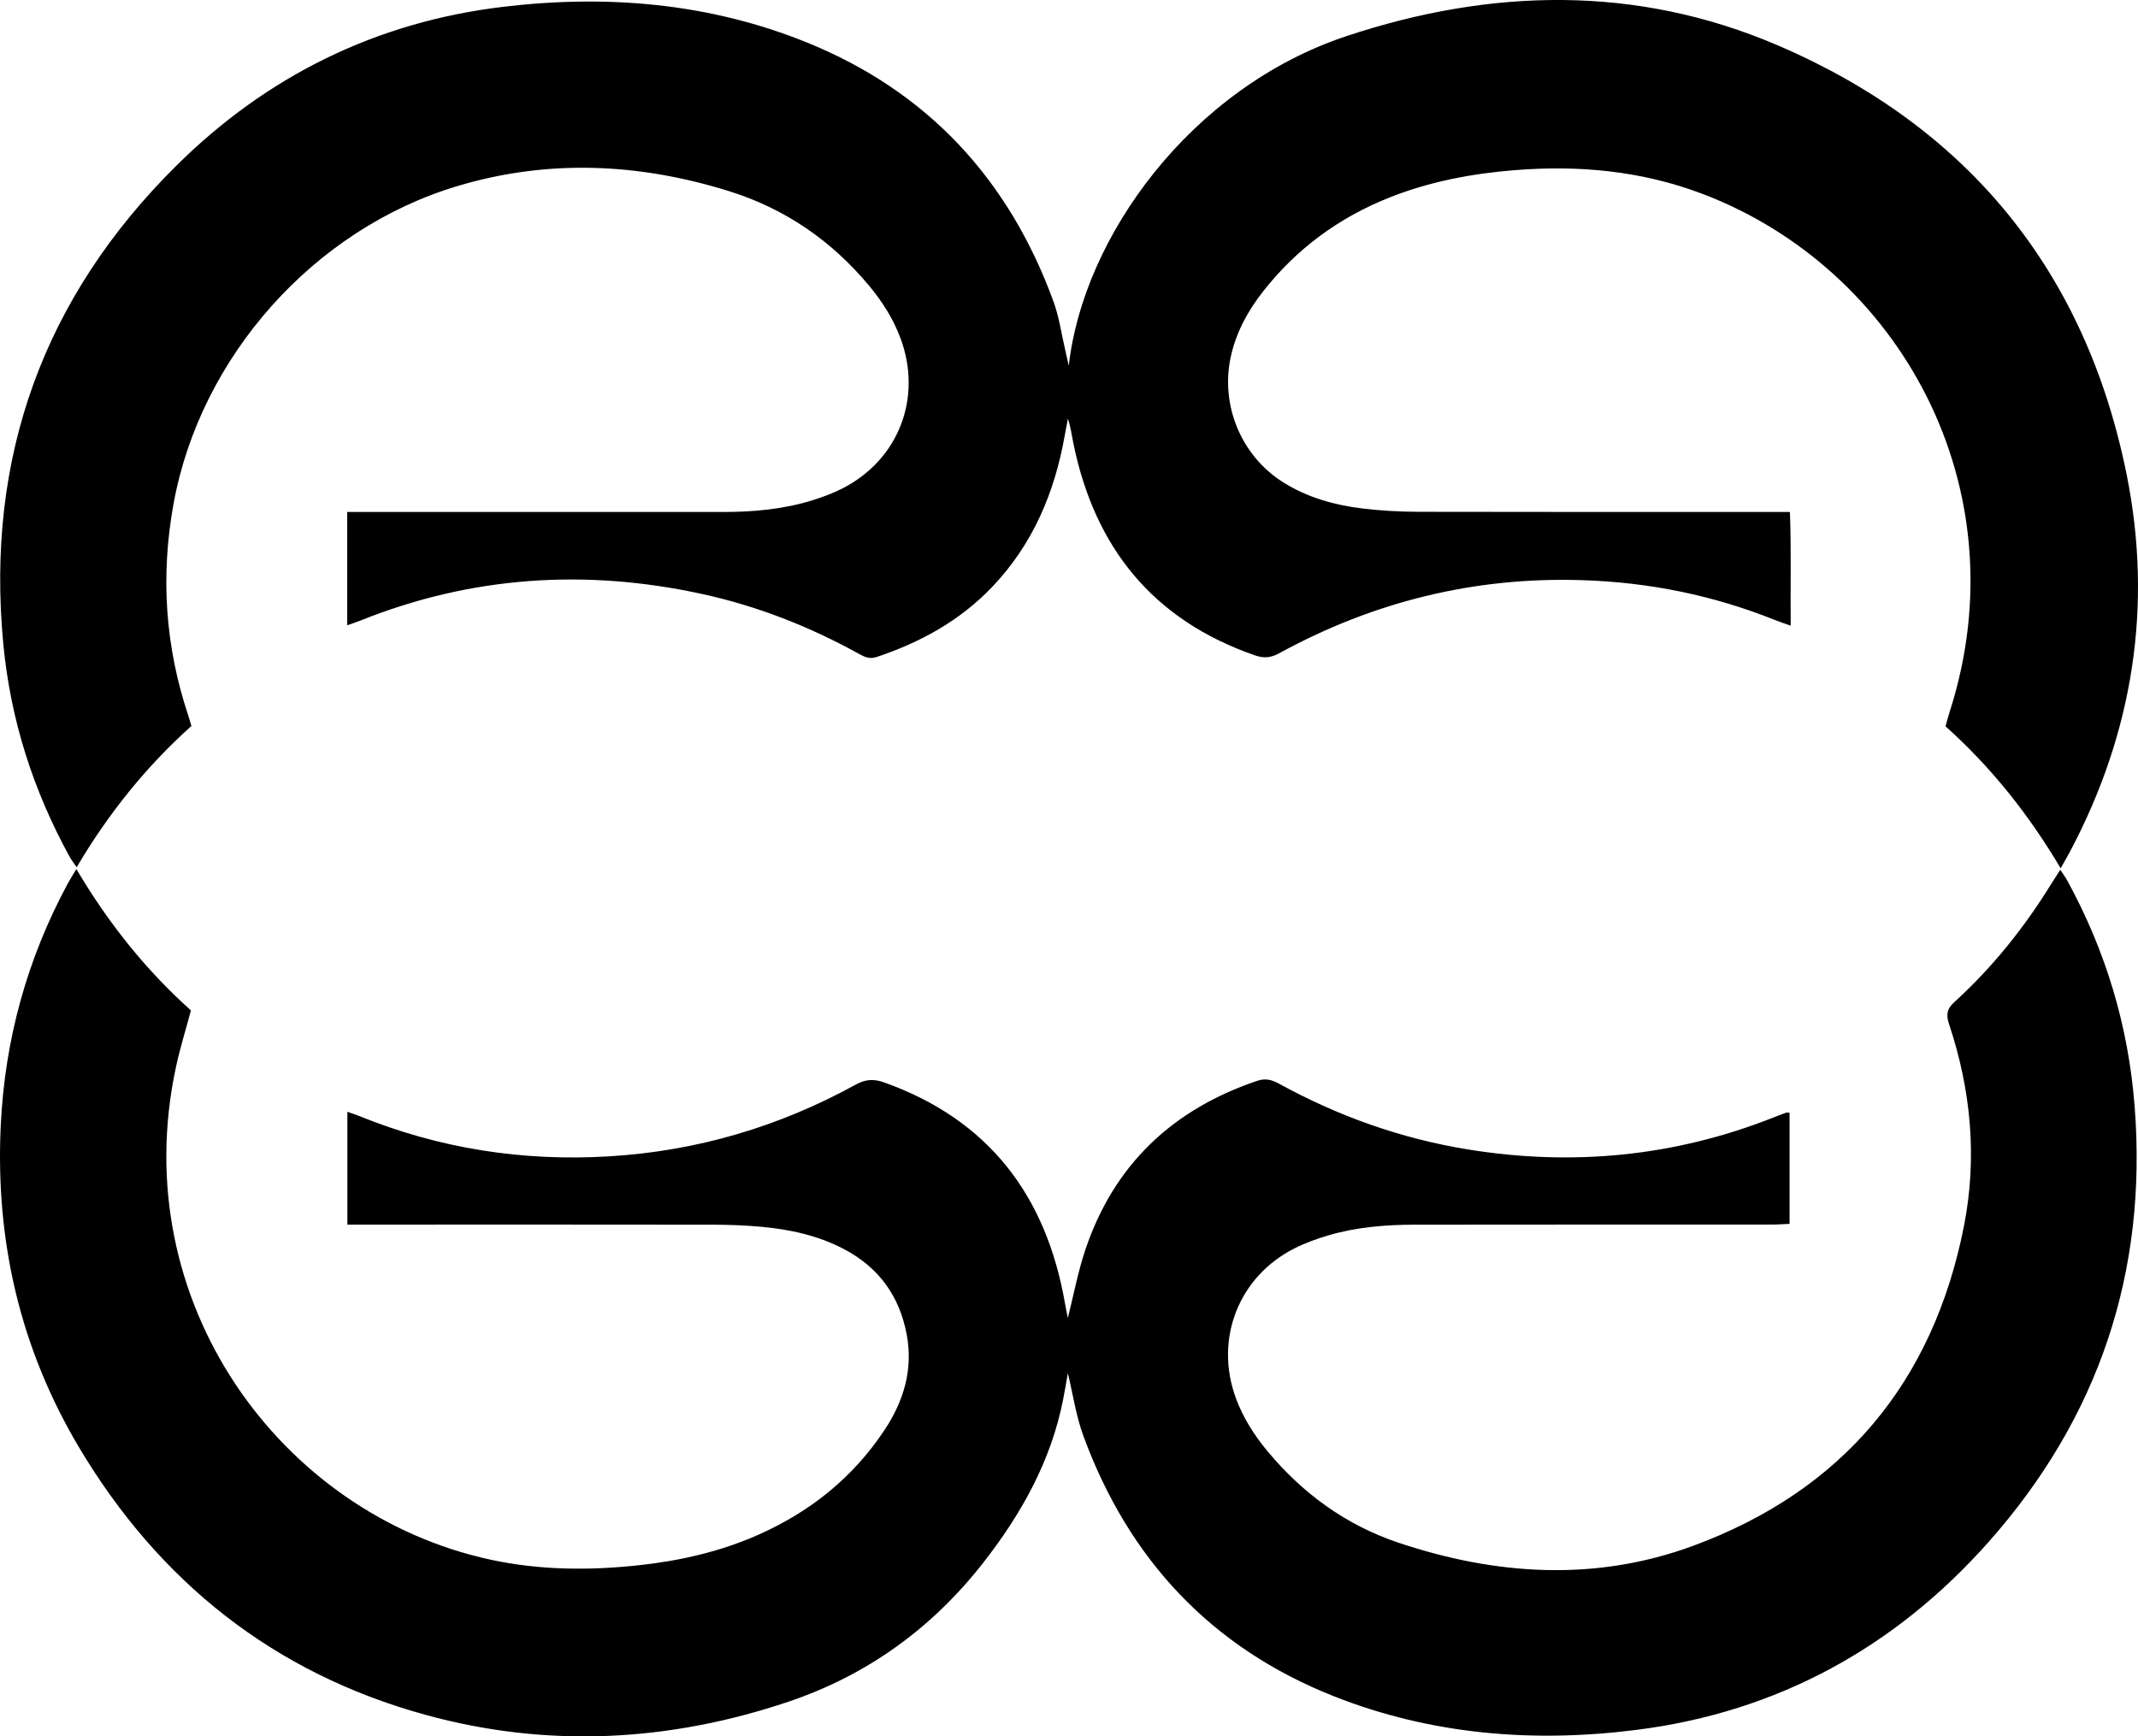 <?xml version="1.0" encoding="UTF-8"?>
<svg id="Calque_1" data-name="Calque 1" xmlns="http://www.w3.org/2000/svg" viewBox="0 0 551.14 447.6">
  <path d="M275.51,94.32c3.67-33.14,31.41-71.7,71.71-85.05,37.21-12.33,74.69-13.18,111.06,2.42,49.09,21.05,79.48,58.43,89.97,110.83,6.74,33.7,1.62,66.27-14.55,96.85-.69,1.3-1.43,2.57-2.5,4.47-8.21-13.87-17.83-25.97-29.68-36.61.36-1.27.69-2.56,1.1-3.82,18.5-57.7-13.05-114.25-63.88-133.48-15.59-5.9-31.72-7.38-48.21-6.07-11.16.89-22.06,2.95-32.5,7.12-12.93,5.16-23.78,13.14-32.39,24.1-3.94,5.01-6.95,10.5-8.35,16.81-2.77,12.55,2.67,25.68,13.55,32.48,6.21,3.88,13.11,5.83,20.28,6.7,4.78.58,9.62.85,14.44.87,30.34.07,60.68.04,91.01.04h4.84c.37,9.79.1,19.34.2,29.31-1.65-.59-2.8-.95-3.92-1.4-16.01-6.44-32.62-9.79-49.88-10.33-27.78-.88-53.73,5.55-78.04,18.84-2.15,1.18-3.96,1.35-6.26.55-26.3-9.12-41.35-27.81-46.82-54.71-.42-2.06-.68-4.14-1.4-6.3-.28,1.46-.57,2.92-.83,4.39-2.61,14.7-8.22,27.98-18.64,38.92-8.3,8.72-18.5,14.35-29.84,18.12-1.82.6-3.07.01-4.5-.78-12.75-7.05-26.19-12.34-40.43-15.45-30.06-6.56-59.49-4.65-88.17,6.85-1.01.4-2.05.74-3.37,1.21v-29.21c1.52,0,2.96,0,4.4,0,30.83,0,61.67-.01,92.5,0,7.84,0,15.58-.7,23.09-3.04,2.59-.81,5.16-1.77,7.58-2.99,14.57-7.38,20.75-23.38,15.07-38.72-1.87-5.05-4.72-9.52-8.16-13.64-9.69-11.61-21.71-19.86-36.15-24.35-23.12-7.19-46.48-8.28-69.83-1.31-37.11,11.09-66.39,44.05-73.28,81.97-3.37,18.53-2.16,36.71,3.81,54.57.27.81.49,1.64.8,2.68-11.67,10.46-21.39,22.56-29.58,36.41-.76-1.12-1.35-1.86-1.8-2.68-9.42-17.14-15.26-35.41-17.11-54.89C-3.73,117.87,11.26,76.59,45.5,42.67,68.8,19.59,97.01,5.64,129.77,1.75c26.71-3.18,52.99-.99,78.09,9.14,31.26,12.62,52.28,35.39,63.76,66.98,1.42,3.92,1.99,8.15,2.95,12.24.28,1.18.53,2.36.94,4.21Z"/>
  <path d="M19.69,224.04c8.28,14,17.92,26.03,29.53,36.44-1.31,4.9-2.78,9.61-3.82,14.41-13.15,60.53,26.83,115.44,81.01,127.17,12.71,2.75,25.55,2.84,38.42,1.43,10.63-1.16,20.98-3.53,30.79-7.9,13.32-5.93,24.31-14.74,32.39-26.94,4.94-7.45,7.43-15.58,5.72-24.66-1.87-9.9-7.18-17.22-16.07-21.93-6.68-3.54-13.92-5.11-21.35-5.8-4.31-.4-8.65-.54-12.98-.55-29.72-.05-59.43-.02-89.15-.02h-4.63v-29.08c1.11.39,2.12.71,3.11,1.11,20.64,8.39,42.13,11.71,64.32,10.38,22.58-1.35,43.81-7.6,63.62-18.5,2.56-1.41,4.69-1.5,7.32-.56,27,9.63,41.78,29.21,46.62,56.96.23,1.33.51,2.64.73,3.77,1.46-5.79,2.58-11.8,4.5-17.55,7.37-21.97,22.48-36.21,44.31-43.59,2.1-.71,3.73-.3,5.58.71,15.32,8.41,31.55,14.2,48.83,16.99,26.87,4.33,53.02,1.84,78.4-8.14,1.15-.45,2.3-.91,3.46-1.33.21-.08.47-.01.97-.01v28.65c-1.49.06-2.93.18-4.37.18-30.71.01-61.42-.02-92.12.03-7.56.01-15.1.61-22.4,2.76-2.95.87-5.9,1.93-8.65,3.31-14.51,7.29-20.8,23.46-15.17,38.71,1.87,5.05,4.72,9.52,8.15,13.64,9.08,10.91,20.23,19.02,33.67,23.54,25.23,8.47,50.94,10.11,76.11.8,38.46-14.21,61.79-42.09,69.73-82.37,3.46-17.56,1.85-35.01-3.81-52.01-.81-2.43-.67-3.93,1.34-5.76,9.86-8.97,18.11-19.3,25.09-30.65.65-1.05,1.33-2.07,2.21-3.45.7,1.06,1.33,1.89,1.82,2.79,9.94,18.17,15.76,37.57,17.36,58.23,3.32,42.73-9.29,80.26-37.61,112.21-24.12,27.22-54.44,43.86-90.65,48.47-26.61,3.39-52.97,1.32-78.17-8.65-31.64-12.52-52.91-35.34-64.58-67.14-1.9-5.18-2.69-10.76-3.99-16.15-.38,2.15-.76,4.44-1.21,6.72-3.12,15.94-10.81,29.64-20.7,42.27-13.18,16.83-29.9,28.89-50.1,35.7-30.79,10.37-62.22,12.02-93.59,3.39-39.04-10.73-68.69-34.29-89.37-69.05C5.15,347.49-1.21,319.77.19,290.18c1.05-22.12,6.77-42.92,17.28-62.41.57-1.06,1.23-2.07,2.22-3.73Z"/>
</svg>